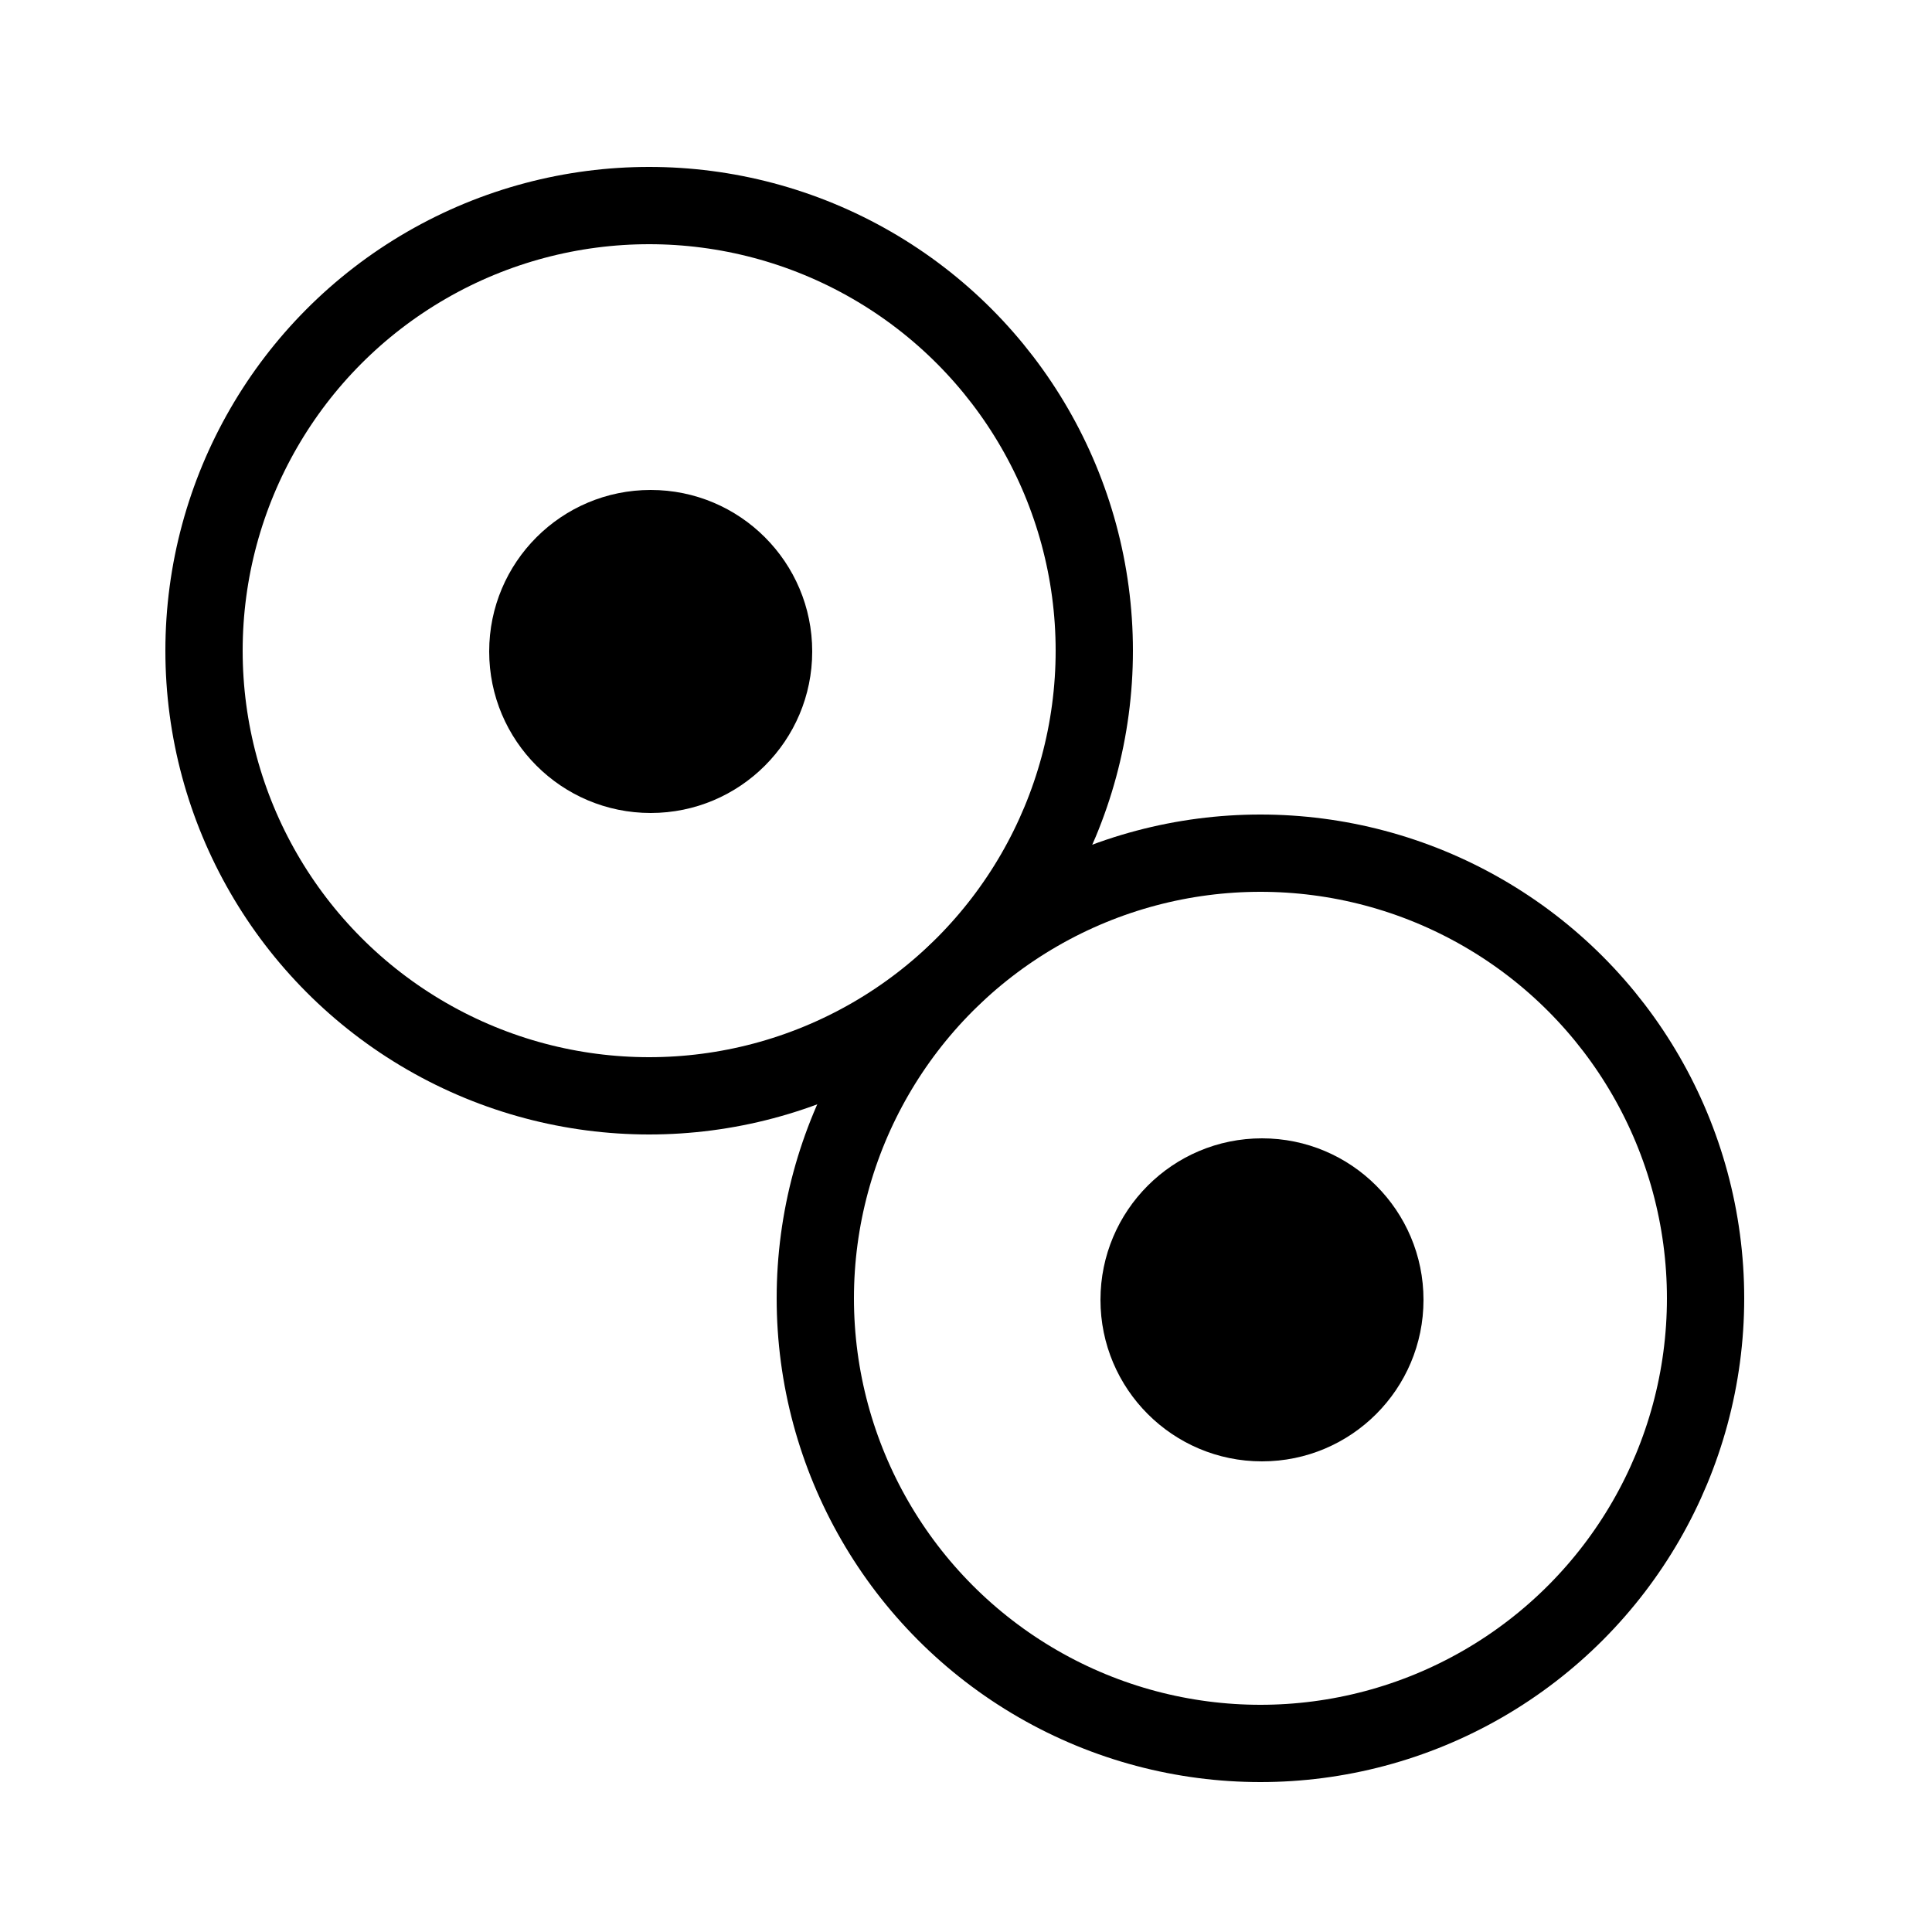 <?xml version="1.0" encoding="utf-8"?>
<!-- Generator: Adobe Illustrator 19.1.1, SVG Export Plug-In . SVG Version: 6.00 Build 0)  -->
<svg version="1.1" id="Layer_1" xmlns="http://www.w3.org/2000/svg" xmlns:xlink="http://www.w3.org/1999/xlink" x="0px" y="0px"
	 viewBox="0 0 250 250" style="enable-background:new 0 0 250 250;" xml:space="preserve">
<style type="text/css">
	.st0{fill:none;stroke:#000000;stroke-width:10;stroke-miterlimit:10;}
</style>
<circle cx="163.3" cy="168.2" r="20.9"/>
<circle class="st0" cx="163.1" cy="168" r="57.6"/>
<circle cx="84.2" cy="84.3" r="20.9"/>
<circle class="st0" cx="84" cy="84.2" r="57.6"/>
</svg>
